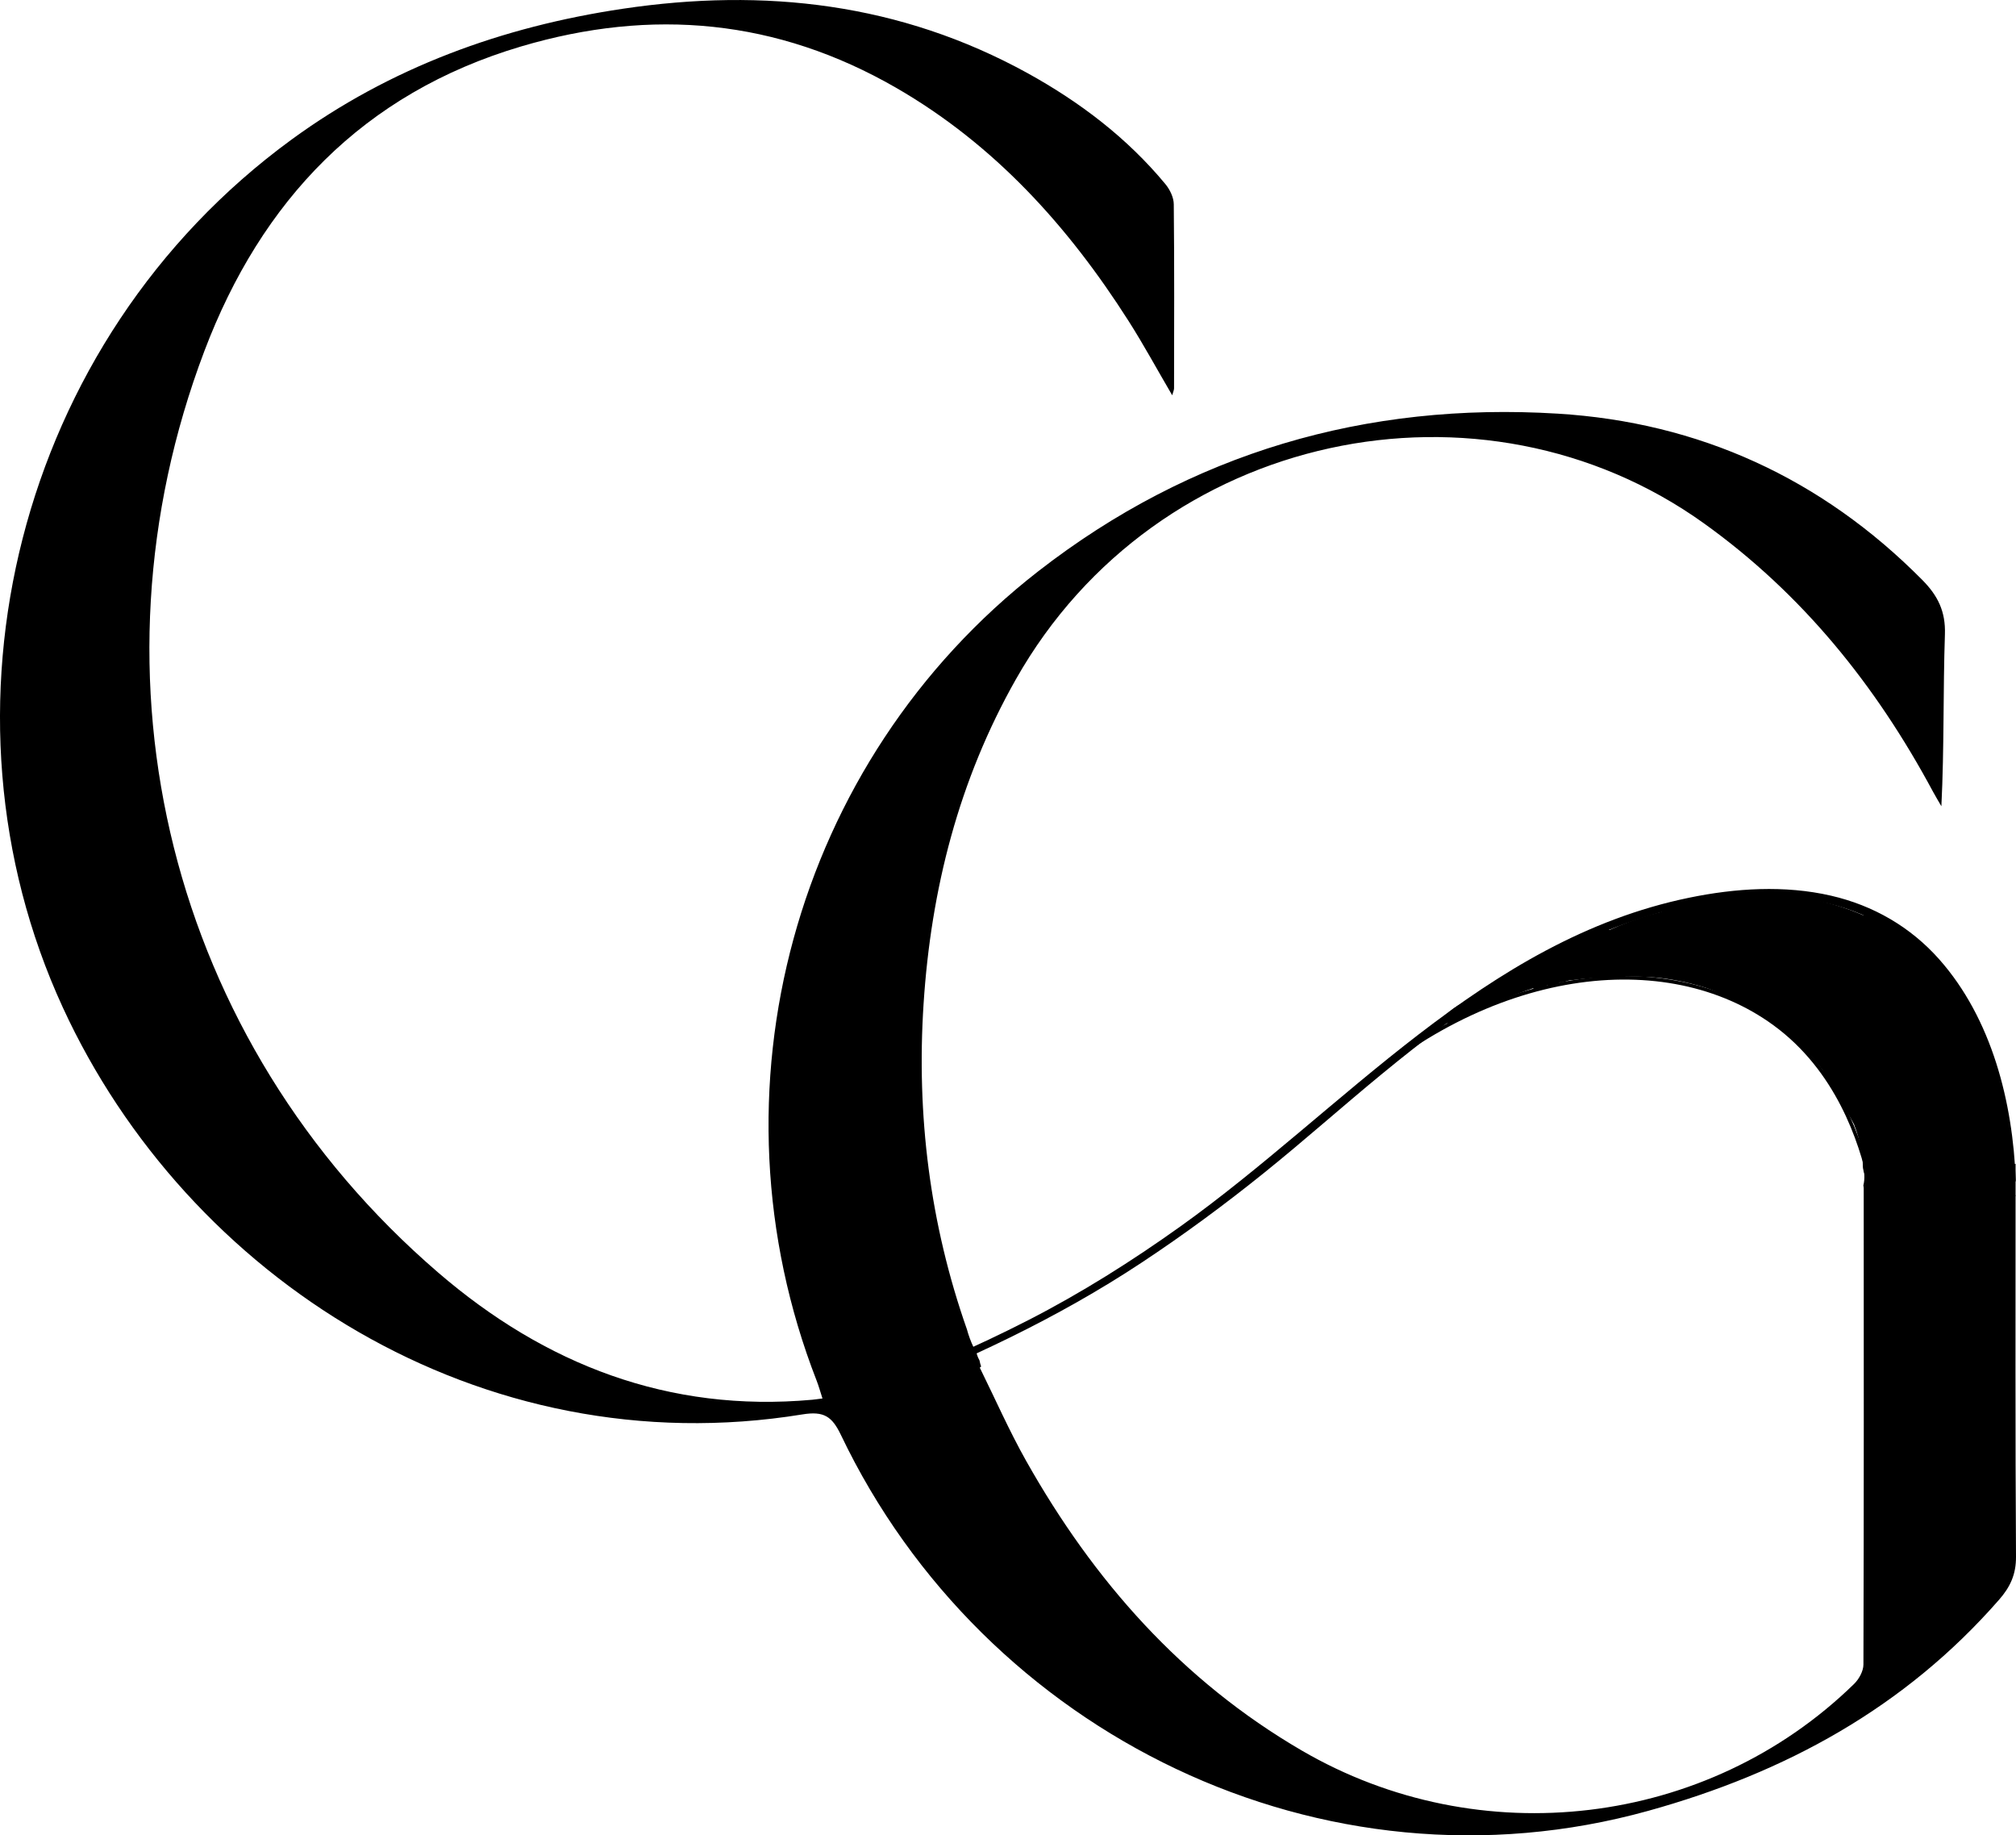 <?xml version="1.0" encoding="UTF-8"?>
<svg id="Layer_2" xmlns="http://www.w3.org/2000/svg" viewBox="0 0 284.75 259.17">
  <defs>
    <style>
      .cls-1 {
        fill: none;
        stroke: #000;
        stroke-miterlimit: 10;
        stroke-width: .5px;
      }
    </style>
  </defs>
  <g id="Layer_2-2" data-name="Layer_2">
    <g>
      <path d="M284.69,167.6v-3.24h-21.58s0,.06,0,.09c.23.97.32,1.99.08,2.95.02.13.05.26.05.39.01,22.42.03,44.84-.04,67.26,0,.93-.63,2.07-1.33,2.75-20.73,20.23-52.89,24.03-78.01,9.39-16.94-9.87-29.38-23.98-38.9-40.86-2.43-4.31-4.43-8.87-6.57-13.2.08-.06.13-.11.19-.16-.09-.27-.17-.54-.22-.82,0,0,0-.01,0-.02-.08-.15-.16-.31-.23-.47-.08-.19-.13-.38-.19-.57-.14-.28-.3-.56-.43-.84-.4-.84-.71-1.69-.93-2.51-5.24-14.89-7.15-30.26-6.13-45.98,1.05-16.18,4.97-31.58,13.03-45.82,19.95-35.26,65.91-44.46,97.19-22.04,13.94,9.99,24.31,22.91,32.35,37.88.38.7.79,1.38,1.19,2.07.41-8.25.23-16.27.5-24.28.11-3.25-1.02-5.48-3.19-7.67-14.21-14.35-31.55-22.27-51.51-23.49-27.05-1.66-51.8,5.5-73.35,22.25-34.55,26.87-47.22,73.48-31.32,114.29.31.79.53,1.61.83,2.53-.75.09-1.1.15-1.46.18-20.26,1.83-37.74-4.98-52.82-17.96C23.83,146.95,11.4,95.71,28.86,49.59,36.89,28.38,51.24,13.19,73.6,6.56c18.49-5.48,36.18-3.84,52.96,5.83,13.91,8.02,24.33,19.57,32.86,32.96,2.12,3.33,4.01,6.82,6.15,10.47.15-.53.26-.76.26-.99.01-8.66.05-17.32-.04-25.97,0-.97-.55-2.1-1.19-2.87-5.42-6.54-12.1-11.6-19.48-15.67C127.18.45,107.98-1.75,87.95,1.24c-17.03,2.54-32.81,8.28-46.77,18.47C2.22,48.17-10.35,100.51,8.87,142.26c17.56,38.16,58.96,64.87,104.47,57.47,3.05-.5,4.19.3,5.44,2.91,20.18,42.24,68.08,65.83,114.03,53.07,19.36-5.37,36.22-14.56,49.55-29.81,1.57-1.79,2.41-3.58,2.39-6.08-.11-17.41-.06-34.81-.06-52.22Z"/>
      <path d="M123.14,197.34c13.27-5.14,26.14-11.14,38.04-19,6.04-3.99,11.87-8.29,17.5-12.83s10.93-9.27,16.47-13.82c10.8-8.88,22.4-17.2,35.76-21.73,12.28-4.17,27.83-5.74,38.52,3.09,9.66,7.98,13.37,21.63,13.81,33.69.03.78,1.49.57,1.47-.1-.4-10.97-3.37-22.79-10.81-31.18-4.06-4.58-9.33-7.61-15.28-8.98-6.55-1.51-13.51-1.06-20.05.29-29.01,5.97-48.8,29.96-71.88,46.44-6.85,4.89-13.96,9.37-21.45,13.21s-15.02,7.05-22.76,10.04c-.92.36-.11,1.18.65.89h0Z"/>
      <path d="M283.7,169.51c.59,0,1.52-.88.55-.88-.59,0-1.52.88-.55.88h0Z"/>
      <path class="cls-1" d="M189.63,155.54c20.45-19.2,45.76-22.13,61.03-10.95,8.82,6.45,12.16,16.47,13.49,22.6"/>
      <path d="M243.02,136.29l6.22,1.81c1.77.52,3.9.87,5.32,2.14s2.38,3.08,3.41,4.62c1.19,1.78,2.34,3.59,3.47,5.41.49.79,3.31-.13,2.69-1.12-1.16-1.87-2.35-3.73-3.57-5.56-1.1-1.65-2.16-3.68-3.79-4.86-1.52-1.1-3.44-1.5-5.22-2.02l-6.75-1.97c-.62-.18-1.59.11-2.05.55s-.32.83.27,1h0Z"/>
      <path d="M243.25,136.89c3.51.02,6.28,3,8.49,5.37,2.58,2.77,5.3,5.39,8.23,7.79.99.81,3.52-.61,2.23-1.67-3.2-2.62-6.01-5.56-8.88-8.53-2.69-2.79-5.79-5.06-9.82-5.08-.63,0-1.53.49-1.6,1.17-.08.76.77.94,1.34.95h0Z"/>
      <path d="M254.03,141.48c2.34,1.57,4.43,3.47,6.21,5.66l.03-.48-.09.1,1.93-.73c.26-.01.26.1.19-.1-.05-.14-.31-.29-.42-.4-.21-.2-.41-.41-.61-.62-.47-.49-.92-.99-1.36-1.51-.86-1.02-1.62-2.1-2.38-3.2-.66-.94-1.44-1.47-2.62-1.39-.97.06-2.65.52-2.95,1.61s.96,1.55,1.78,1.67c.62.09,1.12.08,1.62.51s.82,1.02,1.04,1.65c.41,1.17.57,2.41.99,3.59.39,1.1.89,2.15,1.49,3.15,1.37,2.27,3.2,4.22,5.4,5.69.52.35,1.36.13,1.89-.08.19-.07,1.32-.64.83-.97-3.66-2.45-6.24-6.17-7.26-10.46-.26-1.09-.49-2.18-1.18-3.1-.74-.98-1.7-1.14-2.84-1.32-.23-.04-.45-.07-.63-.23s-.14-.42-.24-.54l.02-.1-1.14.28s.28.16.32.19c.22.16.4.38.57.6.71.92,1.31,1.91,2.04,2.82.85,1.06,1.76,2.06,2.73,3s2.65.79,3.55-.22c.14-.16.16-.31.03-.48-1.78-2.19-3.86-4.09-6.21-5.66-.52-.35-1.36-.13-1.89.08-.19.07-1.32.64-.83.97h0Z"/>
      <path d="M263.64,158.9c.71,2.49,1.57,4.93,2.59,7.31.39.92,3.08.22,2.9-.78-.72-3.86-1.44-7.73-2.17-11.59l-2.9.78c1.57,4.02,3.14,8.04,4.71,12.06.34.86,2.88.28,2.9-.58.1-4.53-1.41-8.76-3-12.94l-2.9.78c1.79,4.24,3.65,8.45,5.58,12.63.4.86,2.76.29,2.9-.58.39-2.46-.33-4.81-1.18-7.09s-1.84-4.63-2.89-6.89c-.43-.93-3.25-.1-2.9.78.96,2.36,1.91,4.73,2.87,7.09.87,2.14,1.78,4.26,3.17,6.11.48.63,2.72.06,2.79-.75.19-2.21-.69-4.35-1.36-6.42s-1.42-4.27-2.19-6.39c-.35-.95-3.17-.17-2.9.78,1.25,4.32,3.27,8.37,5.93,12,.49.67,3-.01,2.8-.95-.79-3.72-2.76-6.98-4.71-10.19-.44-.73-3.18.16-2.8.95.93,1.93,1.85,3.86,2.78,5.8.64,1.33,1.24,3.69,2.99,3.87.59.06,2.53-.18,2.34-1.15-.62-3.23-1.87-6.25-3.65-9.01-.46-.71-3.17.15-2.8.95,1.49,3.15,2.98,6.3,4.46,9.45.42.88,2.4.27,2.79-.38.91-1.5.07-3.11-.54-4.57-.74-1.77-1.57-3.51-2.45-5.22-.47-.91-3.27-.09-2.9.78.81,1.89,1.62,3.77,2.43,5.66.6,1.39.99,3.26,2.62,3.7.57.16,2.55-.25,2.34-1.15-.8-3.53-2.07-6.92-3.8-10.1l-2.8.95c2.47,2.71,2.24,6.82,4.56,9.66.56.68,2.88,0,2.8-.95-.26-3-1.08-5.89-2.42-8.58-.46-.92-3.26-.1-2.9.78,1.26,3.05,2.26,6.19,3,9.4.22.95,3.08.23,2.9-.78-.44-2.4-.88-4.8-1.33-7.2l-2.9.78c.28,1.36.56,2.71.84,4.07.24,1.16.48,2.27,1.24,3.21.5.62,2.72.07,2.79-.75.27-3.06-1.79-5.6-1.9-8.6l-2.9.78c.51,1.93,1.01,3.87,1.52,5.8.25.96,3.04.22,2.9-.78-.1-.68-.19-1.35-.29-2.03-.13-.92-3.05-.26-2.9.78.1.68.19,1.35.29,2.03l2.9-.78c-.51-1.93-1.01-3.87-1.52-5.8-.26-.99-2.93-.2-2.9.78.11,2.84,2.16,5.33,1.91,8.2l2.79-.75c-.72-.9-.88-2.09-1.11-3.19l-.77-3.75c-.19-.94-3.08-.23-2.9.78.44,2.4.88,4.8,1.33,7.2l2.9-.78c-.73-3.22-1.73-6.36-3-9.4l-2.9.78c1.34,2.69,2.15,5.58,2.42,8.58l2.8-.95c-2.31-2.83-2.07-6.92-4.56-9.66-.53-.59-3.23.14-2.8.95,1.73,3.18,3,6.57,3.8,10.1l2.34-1.15c-.47-.13-.77-1.21-.92-1.58-.33-.76-.66-1.53-.98-2.29-.68-1.58-1.36-3.16-2.03-4.74l-2.9.78c.79,1.52,1.53,3.07,2.21,4.64.48,1.1,1.72,3.14,1,4.34l2.79-.38c-1.49-3.15-2.98-6.3-4.46-9.45l-2.8.95c1.7,2.64,2.85,5.59,3.45,8.67l2.34-1.15c-.58-.06-.89-1.05-1.1-1.49l-1.21-2.53c-.78-1.63-1.57-3.27-2.35-4.9l-2.8.95c1.88,3.1,3.74,6.27,4.51,9.86l2.8-.95c-2.59-3.52-4.51-7.46-5.73-11.66l-2.9.78c.73,2.01,1.43,4.04,2.1,6.08s1.64,4.21,1.46,6.33l2.79-.75c-1.38-1.83-2.23-3.95-3.09-6.06-.92-2.27-1.84-4.53-2.76-6.8l-2.9.78c1.01,2.16,1.94,4.36,2.78,6.59s1.68,4.58,1.29,7l2.9-.58c-1.93-4.18-3.79-8.38-5.58-12.63-.4-.95-3.23-.12-2.9.78,1.52,4.01,3.09,8.19,3,12.55l2.9-.58c-1.57-4.02-3.14-8.04-4.71-12.06-.36-.93-3.08-.22-2.9.78.72,3.86,1.44,7.73,2.17,11.59l2.9-.78c-1.01-2.38-1.88-4.82-2.59-7.31-.27-.96-3.17-.18-2.9.78h0Z"/>
      <path d="M281.62,156.15c-.34-.47-.68-.93-1.03-1.4-.09-.1-.2-.17-.33-.2-.15-.06-.3-.1-.46-.09-.19-.01-.38,0-.56.05-.2.03-.39.08-.57.17l-.32.17c-.18.11-.33.25-.44.42l-.1.23c-.03.16,0,.3.11.42.34.47.68.93,1.03,1.4.09.1.2.17.33.2.15.06.3.1.46.09.19.01.38,0,.56-.05.2-.03.39-.08.57-.17l.32-.17c.18-.11.33-.25.44-.42l.1-.23c.03-.16,0-.3-.11-.42h0Z"/>
      <path d="M245.08,134.15c.91-.77,1.87-1.67,3-2.12.97-.38,2.12-.28,3.13-.09,2.5.48,4.73,1.79,6.9,3.07.51.3,1.36.04,1.87-.15.15-.05,1.31-.59.86-.86-2.83-1.66-5.8-3.34-9.16-3.44-1.76-.06-3.53.27-5.15.98-1.53.67-2.81,1.72-4.07,2.79-.52.44.45.52.69.51.66-.04,1.42-.27,1.94-.7h0Z"/>
      <path d="M250.66,133.08c.96,0,1.9.52,2.7,1.01,1.03.63,2.02,1.33,2.99,2.05,1.92,1.43,3.74,3,5.43,4.71.52.52,1.33.53,1.97.22.44-.21,1.21-.97.68-1.49-1.93-1.94-3.99-3.75-6.2-5.37s-4.48-3.25-7.3-3.24c-.63,0-1.52.48-1.6,1.17-.08.76.77.95,1.34.95h0Z"/>
      <path d="M259.89,145.26c1.56,2.36,3.25,4.63,5.05,6.8.37.4.81.67,1.33.8.58.26,1.2.39,1.84.38.76.05,1.52-.02,2.26-.2.8-.11,1.56-.34,2.3-.68l1.3-.69c.72-.44,1.31-1,1.77-1.69l.38-.91c.13-.64-.03-1.2-.45-1.69-1.8-2.18-3.49-4.45-5.05-6.8-.37-.4-.81-.67-1.33-.8-.58-.26-1.2-.39-1.84-.38-.76-.05-1.52.02-2.26.2-.8.11-1.56.34-2.3.68l-1.3.69c-.72.44-1.31,1-1.77,1.69l-.38.91c-.13.64.03,1.2.45,1.69h0Z"/>
      <path d="M249.5,137.73c.11.03.22.06.33.09l-1.05-.31c.72.22,1.39.56,2.02.97l-.76-.49c2.14,1.4,3.92,3.36,6.33,4.33,1.17.48,2.57.48,3.8.32.8-.09,1.58-.28,2.32-.57.73-.21,1.42-.51,2.07-.9l1.06-.74c.55-.42.94-.95,1.17-1.59v-.78c-.19-.56-.58-.95-1.14-1.16-.53-.22-1.03-.49-1.52-.8l.76.49c-1.12-.73-2.11-1.62-3.17-2.42-.72-.54-1.48-1.06-2.27-1.49-.87-.48-1.82-.75-2.78-.99-.67-.12-1.34-.14-2.02-.06-.78.02-1.54.14-2.3.36-.76.18-1.49.46-2.17.83-.62.27-1.2.62-1.72,1.06-.59.55-1.53,1.46-1.18,2.37s1.31,1.24,2.21,1.46h0Z"/>
      <path d="M250.51,137.38c1.11,2.23,3.51,3.21,4.91,5.19,1.66,2.35,2.64,5.23,3.71,7.88,2.33,5.79,4.43,11.67,6.59,17.52.26.7,1.48.77,2.03.8,1.37.07,2.93-.21,4.24-.58s2.79-.82,3.96-1.62c.46-.31,1.62-1,1.36-1.71-2.16-5.85-4.26-11.74-6.59-17.52-1.05-2.6-2.02-5.37-3.59-7.71-.74-1.1-1.62-2.06-2.64-2.9-.91-.74-1.85-1.39-2.38-2.47-.85-1.71-4.94-.59-6.27-.22-.73.21-6.08,1.8-5.32,3.32h0Z"/>
      <path d="M250.87,136.79c2.74,1.33,5.59,2.54,8.24,4.05,2.35,1.33,3.82,3.32,5.1,5.65,2.9,5.3,5.09,10.98,6.63,16.81.19.72,1.55.81,2.04.84,1.37.08,2.94-.19,4.24-.56s2.79-.83,3.95-1.63c.51-.35,1.55-.98,1.35-1.75-1.56-5.96-3.81-11.79-6.82-17.17-1.34-2.39-2.99-4.65-5.4-6.06-2.69-1.57-5.62-2.79-8.42-4.15-2.17-1.05-5.34-.18-7.47.63-.48.19-5.29,2.44-3.44,3.34h0Z"/>
      <path d="M261.49,145.3c.62,1.01,1.22,2.03,1.8,3.07l-.42-.75c2.33,4.14,4.37,8.42,6.11,12.84.93,2.36,4.65,2.05,6.61,1.48,1.36-.4,2.85-.96,3.86-1.99.61-.62,1.5-1.63,1.12-2.6-2.28-5.79-5.1-11.35-8.34-16.66-.51-.83-2.36-1.06-3.15-1.1-1.46-.06-3.22.28-4.55.89-1.12.52-2.47,1.2-3.09,2.32-.51.92-.52,1.58.04,2.49h0Z"/>
      <path d="M252.53,136.49c.37.03.91-.01,1.26.13-1.06-.44.07.04.32.11.41.11.8.26,1.21.39.92.3-.49-.3.46.18,1.41.72,2.74,1.56,3.98,2.54.7.55.75.61,1.51,1.35.64.62,1.26,1.26,1.86,1.9,1.18,1.26,2.36,2.55,3.42,3.91,1.13,1.45,1.67,2.37,2.24,3.9s.98,3.19,1.33,4.81c.79,3.73,1.49,7.48,2.21,11.23.21,1.07,1.46,1.8,2.38,2.1,1.32.42,3.07.35,4.38-.04,2.2-.65,5.37-2.38,4.83-5.16-.76-3.96-1.48-7.93-2.35-11.87s-2.36-7.5-4.93-10.59c-5.15-6.22-11.48-12.07-19.93-12.69-2.57-.19-6.41.83-7.58,3.42s1.01,4.2,3.4,4.38h0Z"/>
      <path d="M245.46,130.55c-.17.25-.18.28-.04.09.2-.24.12-.16-.23.23-.61.48-1.29.82-2.02,1.02-.56.17-.6.19-.13.06l-.91.2c.59-.07.43-.07-.48.02.23-.14.85-.04,1.1-.05.44-.01.88-.01,1.32,0,.38,0,.97.04.27,0,.88.06,1.76.16,2.63.29,1.83.28,2.53.45,4.1.97,1.68.56,3.3,1.26,4.86,2.08l8.29-5.46c.7.14-.31-.19-.43-.26l1.1,1.76.07-.18-3.58,2.82.2-.07-4.53.95h.26c-.77-.1-1.55-.21-2.32-.32,2.08.72,4.35,2.82,6.03,4.47,1.86,1.84,3.47,3.91,4.72,6.2,1.12,2.05,4.61,1.47,6.46.94,1.35-.39,2.82-.89,3.9-1.83.5-.43,1.65-1.43,1.23-2.22-1.87-3.42-4.26-6.52-7.25-9.02-1.55-1.29-3.23-2.38-4.99-3.37s-3.74-.82-5.57-.44c-2.18.45-5.3,1.43-6.14,3.74-.32.89.44,1.42,1.1,1.76.79.41,1.65.61,2.52.78,2.48.5,5.61-.49,7.66-1.84,1.44-.95,2.67-2.54.63-3.61-4.35-2.28-9.21-3.58-14.12-3.9-3.15-.2-6.37-.2-9.44.61s-6.38,2.23-7.77,5.25c-.37.81.49,1.5,1.1,1.76,1.07.46,2.67.4,3.77.22,2.33-.38,5.58-1.29,6.66-3.65h0Z"/>
      <path d="M235.72,137.16c-.32.13-.64.17-.97.14-.37-.02-.39-.01-.07.01.43.08.97.15.24-.02.75.17,1.48.44,2.2.69,1.36.48,2.71.99,4.05,1.54.63.26,1.26.53,1.89.8.42.18.83.38,1.25.57.3.14.57.28.12.05,1.36.68,2.69,1.4,3.99,2.2,1.14.7,2.25,1.45,3.32,2.26.54.41,1.07.83,1.59,1.27.26.22.51.45.77.67-.34-.3-.17-.17.06.06,1.95,1.9,3.65,4,5.04,6.34.57.96,2.28,1.52,3.28,1.6,1.31.11,2.58-.08,3.82-.53,1.83-.67,4.89-2.74,4.01-5.15-.39-1.07-.91-2.11-1.66-2.97-3.23-3.73-13.75-.2-10.62,5.06.36.61.72,1.22,1.08,1.83l10.62-5.06c-.46-.65-.92-1.29-1.39-1.94-2.95-4.13-13.77-.02-10.62,5.06,2.41,3.9,4.65,7.9,6.71,11.99l10.62-5.06c-.38-.52-.72-1.05-1.04-1.6-.35-.6.2.47-.09-.16-.15-.32-.28-.65-.4-.98l-11.59,3.11c.73,1.87,1.18,4.04,1.18,5.53,0,2.79,2.83,3.95,5.33,3.68,1.53-.16,3.15-.61,4.36-1.59.88-.71,2.04-1.8,2.04-3.03,0-2.66-.35-5.22-1.32-7.7-1.03-2.62-4.41-3.05-6.83-2.32-1.94.58-5.8,2.73-4.76,5.43.64,1.66,1.46,3.26,2.51,4.69,1.65,2.27,5.66,1.93,7.85.8,1.16-.6,2.46-1.45,2.99-2.71.49-1.17.35-2.01-.22-3.14-2.06-4.1-4.29-8.1-6.71-11.99l-10.62,5.06c.46.65.92,1.29,1.39,1.94,2.95,4.13,13.68.09,10.62-5.06-.36-.61-.72-1.22-1.08-1.83l-10.62,5.06c.21.24.38.54.59.77.35.38-.24-.67.1.25l11.11-4.08c-3.21-5.41-8.2-9.72-13.61-12.84-3.12-1.8-6.43-3.3-9.78-4.6-1.49-.58-3-1.17-4.55-1.58-2.83-.75-5.35-.78-8.23-.27-2.13.38-5.63,2.86-4.76,5.43.97,2.86,4.44,2.75,6.83,2.32h0Z"/>
      <path d="M224.07,135.65c1.37-.92,2.74-1.85,4.11-2.77.21-.14.49-.35.55-.62.05-.23-.09-.44-.3-.53-.61-.28-1.52-.1-2.05.26-1.37.92-2.74,1.85-4.11,2.77-.21.14-.49.35-.55.62-.05.23.09.44.3.53.61.28,1.52.1,2.05-.26h0Z"/>
      <path d="M220.68,137.25c.5-.46,1.04-.89,1.6-1.27.07-.05.13-.09.2-.13.14-.09-.1.06-.12.08.04-.02.07-.04.1-.06.14-.09.29-.18.44-.27.3-.18.61-.34.93-.5.19-.09.51-.32.57-.54.06-.21-.08-.36-.27-.43-.65-.24-1.46.02-2.04.31-1.33.66-2.59,1.51-3.68,2.51-.14.12-.37.32-.31.55.06.21.36.3.54.32.36.04.73,0,1.07-.1s.72-.22.98-.45h0Z"/>
      <path d="M217.91,138.59c.73-.52,1.49-1.02,2.26-1.49.09-.05.45-.23.06-.03.1-.05.2-.12.3-.17.18-.1.35-.2.53-.3.41-.22.82-.44,1.24-.65.29-.14.6-.37.75-.67.11-.24.13-.56-.05-.78-.46-.54-1.38-.48-1.96-.19-1.75.87-3.44,1.88-5.03,3.02-.46.33-.77,1.08-.17,1.45s1.5.22,2.07-.19h0Z"/>
      <path d="M217.15,138.71c.3-.19.6-.38.9-.56.13-.08.27-.16.4-.24.09-.05.08-.04-.04.02.08-.04.15-.09.23-.13.57-.33,1.15-.65,1.74-.95,1.17-.61,2.37-1.17,3.59-1.68.51-.21,1.12-.88.7-1.43s-1.4-.41-1.96-.18c-2.6,1.08-5.09,2.4-7.46,3.91-.48.31-.76,1.07-.17,1.43.65.39,1.48.19,2.07-.19h0Z"/>
      <path d="M217.83,138.07c.17-.21.37-.35.59-.47.39-.21.8-.4,1.2-.6.82-.4,1.65-.81,2.47-1.21,1.7-.83,3.41-1.67,5.11-2.5.56-.27,1.08-.98.66-1.58s-1.39-.55-1.98-.27c-1.82.89-3.64,1.78-5.47,2.68-.88.43-1.76.86-2.64,1.29s-1.77.91-2.4,1.7c-.43.54-.24,1.25.4,1.51.68.27,1.6.02,2.05-.55h0Z"/>
      <path d="M217.91,137.88c5.37-2.47,10.8-4.82,16.28-7.05.38-.16,1.17-.62.79-1.11s-1.49-.17-1.91,0c-5.48,2.22-10.91,4.57-16.28,7.05-.37.17-1.18.61-.79,1.11.36.46,1.5.19,1.91,0h0Z"/>
      <path d="M222.29,136.27c2.79-1.95,5.81-3.54,9.01-4.7,1.58-.58,3.22-1.04,4.86-1.4,1.49-.33,3.48-.92,4.96-.33.67.27,1.46.18,2.06-.24.36-.25.9-1,.22-1.27-1.92-.77-3.87-.54-5.86-.18s-4.06.86-6.03,1.53c-3.93,1.32-7.66,3.18-11.07,5.55-.46.32-.79.88-.22,1.27s1.57.11,2.06-.24h0Z"/>
      <path d="M235.96,132.5s.39-.35.23-.21c.13-.11.27-.22.4-.33.24-.18.49-.36.74-.53.15-.1.3-.19.45-.28-.24.14.22-.12.26-.14.28-.15.56-.28.84-.42,1.25-.58,2.53-1.08,3.8-1.62.41-.17.97-.65.83-1.16-.15-.54-.84-.6-1.3-.59-2.13.04-4.27.4-6.29,1.07l.87,1.69c.17-.07.34-.13.51-.19.34-.13-.17.06.14-.05s.65-.22.98-.33c.63-.2,1.27-.39,1.91-.56l-.87-1.69c-.33.15-.67.29-1.01.41.32-.12-.11.03-.14.04-.17.06-.35.11-.52.16-.3.09-.61.17-.92.24-.18.04-.35.08-.53.11.34-.07-.22.03-.28.04l1.22,1.11c-.12.14-.26.24-.43.32-.22.07-.25.08-.09.04.16-.03.32-.07.48-.1.38-.07.76-.15,1.15-.22.76-.15,1.53-.29,2.29-.44.53-.1,1.38-.66,1.2-1.3-.19-.7-1.17-.62-1.69-.52-.95.18-1.91.36-2.86.54-1.01.19-2.3.37-2.79,1.42-.38.8.57,1.21,1.22,1.11,1.71-.26,3.36-.72,4.93-1.42.45-.2,1.06-.73.77-1.28s-1.11-.55-1.63-.41c-1.46.39-2.89.86-4.3,1.41-.46.18-1.05.75-.77,1.28s1.13.58,1.63.41c.48-.16.96-.3,1.44-.42.22-.05.44-.11.66-.15.13-.03.27-.05.4-.08.29-.06-.1.01.08-.01.97-.14,1.94-.24,2.92-.26l-.47-1.76c-1.35.56-2.72,1.1-4.04,1.73-1.41.68-2.69,1.52-3.84,2.6-.47.44-.25,1.12.35,1.29.73.2,1.51-.04,2.05-.55h0Z"/>
      <path d="M222.33,137.54c2.45-1.4,5.1-2.3,7.89-2.74l-.66-2.41c-3.05.81-6.1,1.63-9.07,2.71-1.49.54-.91,2.85.66,2.41,1.88-.52,3.79-.82,5.74-.9v-2.5c-1.81.18-3.49.62-5.16,1.35-1.34.58-.36,2.61.96,2.28,4.66-1.15,9.84-1.77,14.48-.25l.66-2.41c-2.28-.55-4.61-.75-6.95-.58-1.59.12-1.61,2.62,0,2.5,2.12-.16,4.21,0,6.29.49,1.57.38,2.19-1.91.66-2.41-5.05-1.66-10.73-1-15.81.25l.96,2.28c1.23-.54,2.56-.88,3.9-1.01,1.57-.16,1.63-2.56,0-2.5-2.17.09-4.31.41-6.4.99l.66,2.41c2.97-1.08,6.02-1.9,9.07-2.71,1.59-.42.89-2.65-.66-2.41-2.99.47-5.86,1.49-8.49,2.99-1.4.8-.14,2.96,1.26,2.16h0Z"/>
      <path d="M219.06,138.39c.24.04.48.08.73.08s.48-.04.71-.07c.37-.06.73-.2,1.06-.38.15-.08.26-.19.35-.32.11-.12.19-.26.22-.43.05-.17.06-.33.02-.5,0-.17-.06-.32-.15-.46-.17-.27-.43-.5-.75-.57l-.33-.04c-.23,0-.44.06-.63.17-.06.03-.13.06-.19.09l.3-.13c-.2.08-.4.14-.61.17l.33-.04c-.21.03-.42.03-.63,0l.33.04s-.07-.01-.1-.02c-.17-.05-.33-.06-.5-.02-.17,0-.32.06-.46.15-.15.08-.26.19-.35.32-.11.12-.19.26-.22.43-.07.32-.06.68.13.96l.2.25c.16.15.34.26.55.32h0Z"/>
      <path d="M220.88,138.68c1.25-.36,2.46-.83,3.63-1.38.27-.13.5-.47.57-.75.08-.3.05-.7-.13-.96s-.43-.5-.75-.57c-.34-.08-.64-.02-.96.13-.26.12-.53.24-.8.36l.3-.13c-.83.35-1.67.65-2.53.9-.3.09-.59.3-.75.57s-.22.66-.13.96c.21.64.86,1.07,1.54.87h0Z"/>
      <path d="M222.13,138.4c2.25-.31,4.52-.41,6.79-.35,1.28.04,1.65-1.69.63-2.33-.78-.49-1.56-.71-2.47-.82-1.42-.18-1.65,2.09-.33,2.46,2.46.67,5.05.45,7.56.72s5.13.89,7.6,1.72c1.53.52,2.18-1.9.66-2.41-2.44-.83-4.94-1.4-7.49-1.72s-5.2-.04-7.67-.72l-.33,2.46c.45.06.83.25,1.21.48l.63-2.33c-2.5-.07-4.98.09-7.46.43-.67.09-1.03.95-.87,1.54.19.72.87.96,1.54.87h0Z"/>
      <path d="M211.79,140.42l.91-.62c.14-.09.24-.21.29-.37.03-.08.03-.17.01-.25,0-.08-.03-.16-.07-.23-.09-.13-.21-.25-.37-.29s-.34-.03-.48.06l-.91.62c-.14.09-.24.21-.29.37-.03.08-.03.17-.01.25,0,.08.03.16.07.23.09.13.21.25.37.29s.34.03.48-.06h0Z"/>
      <path d="M213.2,139.53l.51-.39c.07-.04.13-.09.18-.16.06-.06.09-.13.11-.21.03-.08.03-.17.01-.25,0-.08-.03-.16-.07-.23l-.1-.13c-.08-.08-.17-.13-.28-.16l-.17-.02c-.11,0-.22.03-.32.09l-.51.39c-.07.04-.13.09-.18.16-.06.06-.09.13-.11.21-.03.08-.03.17-.01.25,0,.08.03.16.07.23l.1.13c.08.08.17.13.28.16l.17.02c.11,0,.22-.03.32-.09h0Z"/>
      <path d="M211.54,141.23c1.55-1.36,3.28-2.5,5.13-3.42.3-.15.39-.58.22-.86-.18-.31-.55-.37-.86-.22-1.95.96-3.75,2.18-5.38,3.61-.25.22-.23.66,0,.88.25.25.63.22.88,0h0Z"/>
      <path d="M212.53,139.69l.38-.03-.13.98c2.1-1.19,4.29-2.15,6.59-2.88l-.48-1.14c-2.36,1.05-4.73,2.11-7.09,3.16-.64.28-.18,1.4.48,1.14l6.97-2.75-.33-1.21c-1.57.65-3.15,1.31-4.72,1.96-.72.3-.47,1.43.33,1.21,1.63-.45,3.2-1.04,4.73-1.76l-.63-1.08c-1,.49-2.02.92-3.07,1.28l.33,1.21,3.12-1.13-.33-1.21c-.75.29-1.46.62-2.15,1.03-.59.35-.2,1.41.48,1.14.94-.37,1.89-.75,2.83-1.12l-.48-1.14c-.64.38-1.3.71-2,.98l.48,1.14c.8-.48,1.64-.8,2.56-.98l-.71-.92c-.16.25-.37.41-.68.45l.44,1.07c.37-.34.89-.71.62-1.28-.2-.42-.69-.54-1.12-.46-.77.14-1.57.56-2.31.82-.87.32-1.73.63-2.6.95-3.17,1.16-6.23,2.28-9.08,4.14l.76.98c1.25-1.12,2.61-2.07,4.09-2.86,1.23-.65,2.43-1.21,3.28-2.35.38-.51-.35-1.18-.86-.86-2.67,1.72-5.35,3.45-8.02,5.17l.76.98c.66-.66,1.39-1.19,2.22-1.62.71-.37.08-1.45-.63-1.08-.92.48-1.74,1.08-2.47,1.82-.49.49.15,1.37.76.98,2.67-1.72,5.35-3.45,8.02-5.17l-.86-.86c-.85,1.14-2.38,1.62-3.57,2.31-1.29.75-2.5,1.65-3.61,2.65-.53.47.16,1.37.76.98,2.1-1.37,4.27-2.36,6.62-3.22,1.15-.42,2.3-.84,3.46-1.26.58-.21,1.16-.42,1.73-.63.34-.12.67-.25,1.01-.37.14-.05.29-.11.43-.16.37-.03.39-.15.07-.36l.16-.61-.51.48c-.36.34-.11,1.13.44,1.07.77-.09,1.33-.41,1.75-1.07.32-.49-.21-1.01-.71-.92-1.02.2-1.97.57-2.86,1.1-.58.35-.2,1.41.48,1.14.8-.31,1.56-.67,2.3-1.11.59-.35.2-1.41-.48-1.14l-2.83,1.12.48,1.14c.6-.35,1.21-.66,1.86-.9.74-.28.43-1.48-.33-1.21l-3.12,1.13c-.75.27-.43,1.47.33,1.21,1.15-.4,2.28-.86,3.37-1.4.73-.36.09-1.42-.63-1.08-1.43.67-2.91,1.21-4.43,1.63l.33,1.21c1.57-.65,3.15-1.31,4.72-1.96.73-.3.42-1.5-.33-1.21l-6.97,2.75.48,1.14c2.36-1.05,4.73-2.11,7.09-3.16.65-.29.19-1.36-.48-1.14-2.39.77-4.7,1.77-6.88,3.01-.38.21-.38.68-.13.98.38.46.98.42,1.39.03.58-.56-.3-1.44-.88-.88h0Z"/>
    </g>
  </g>
</svg>